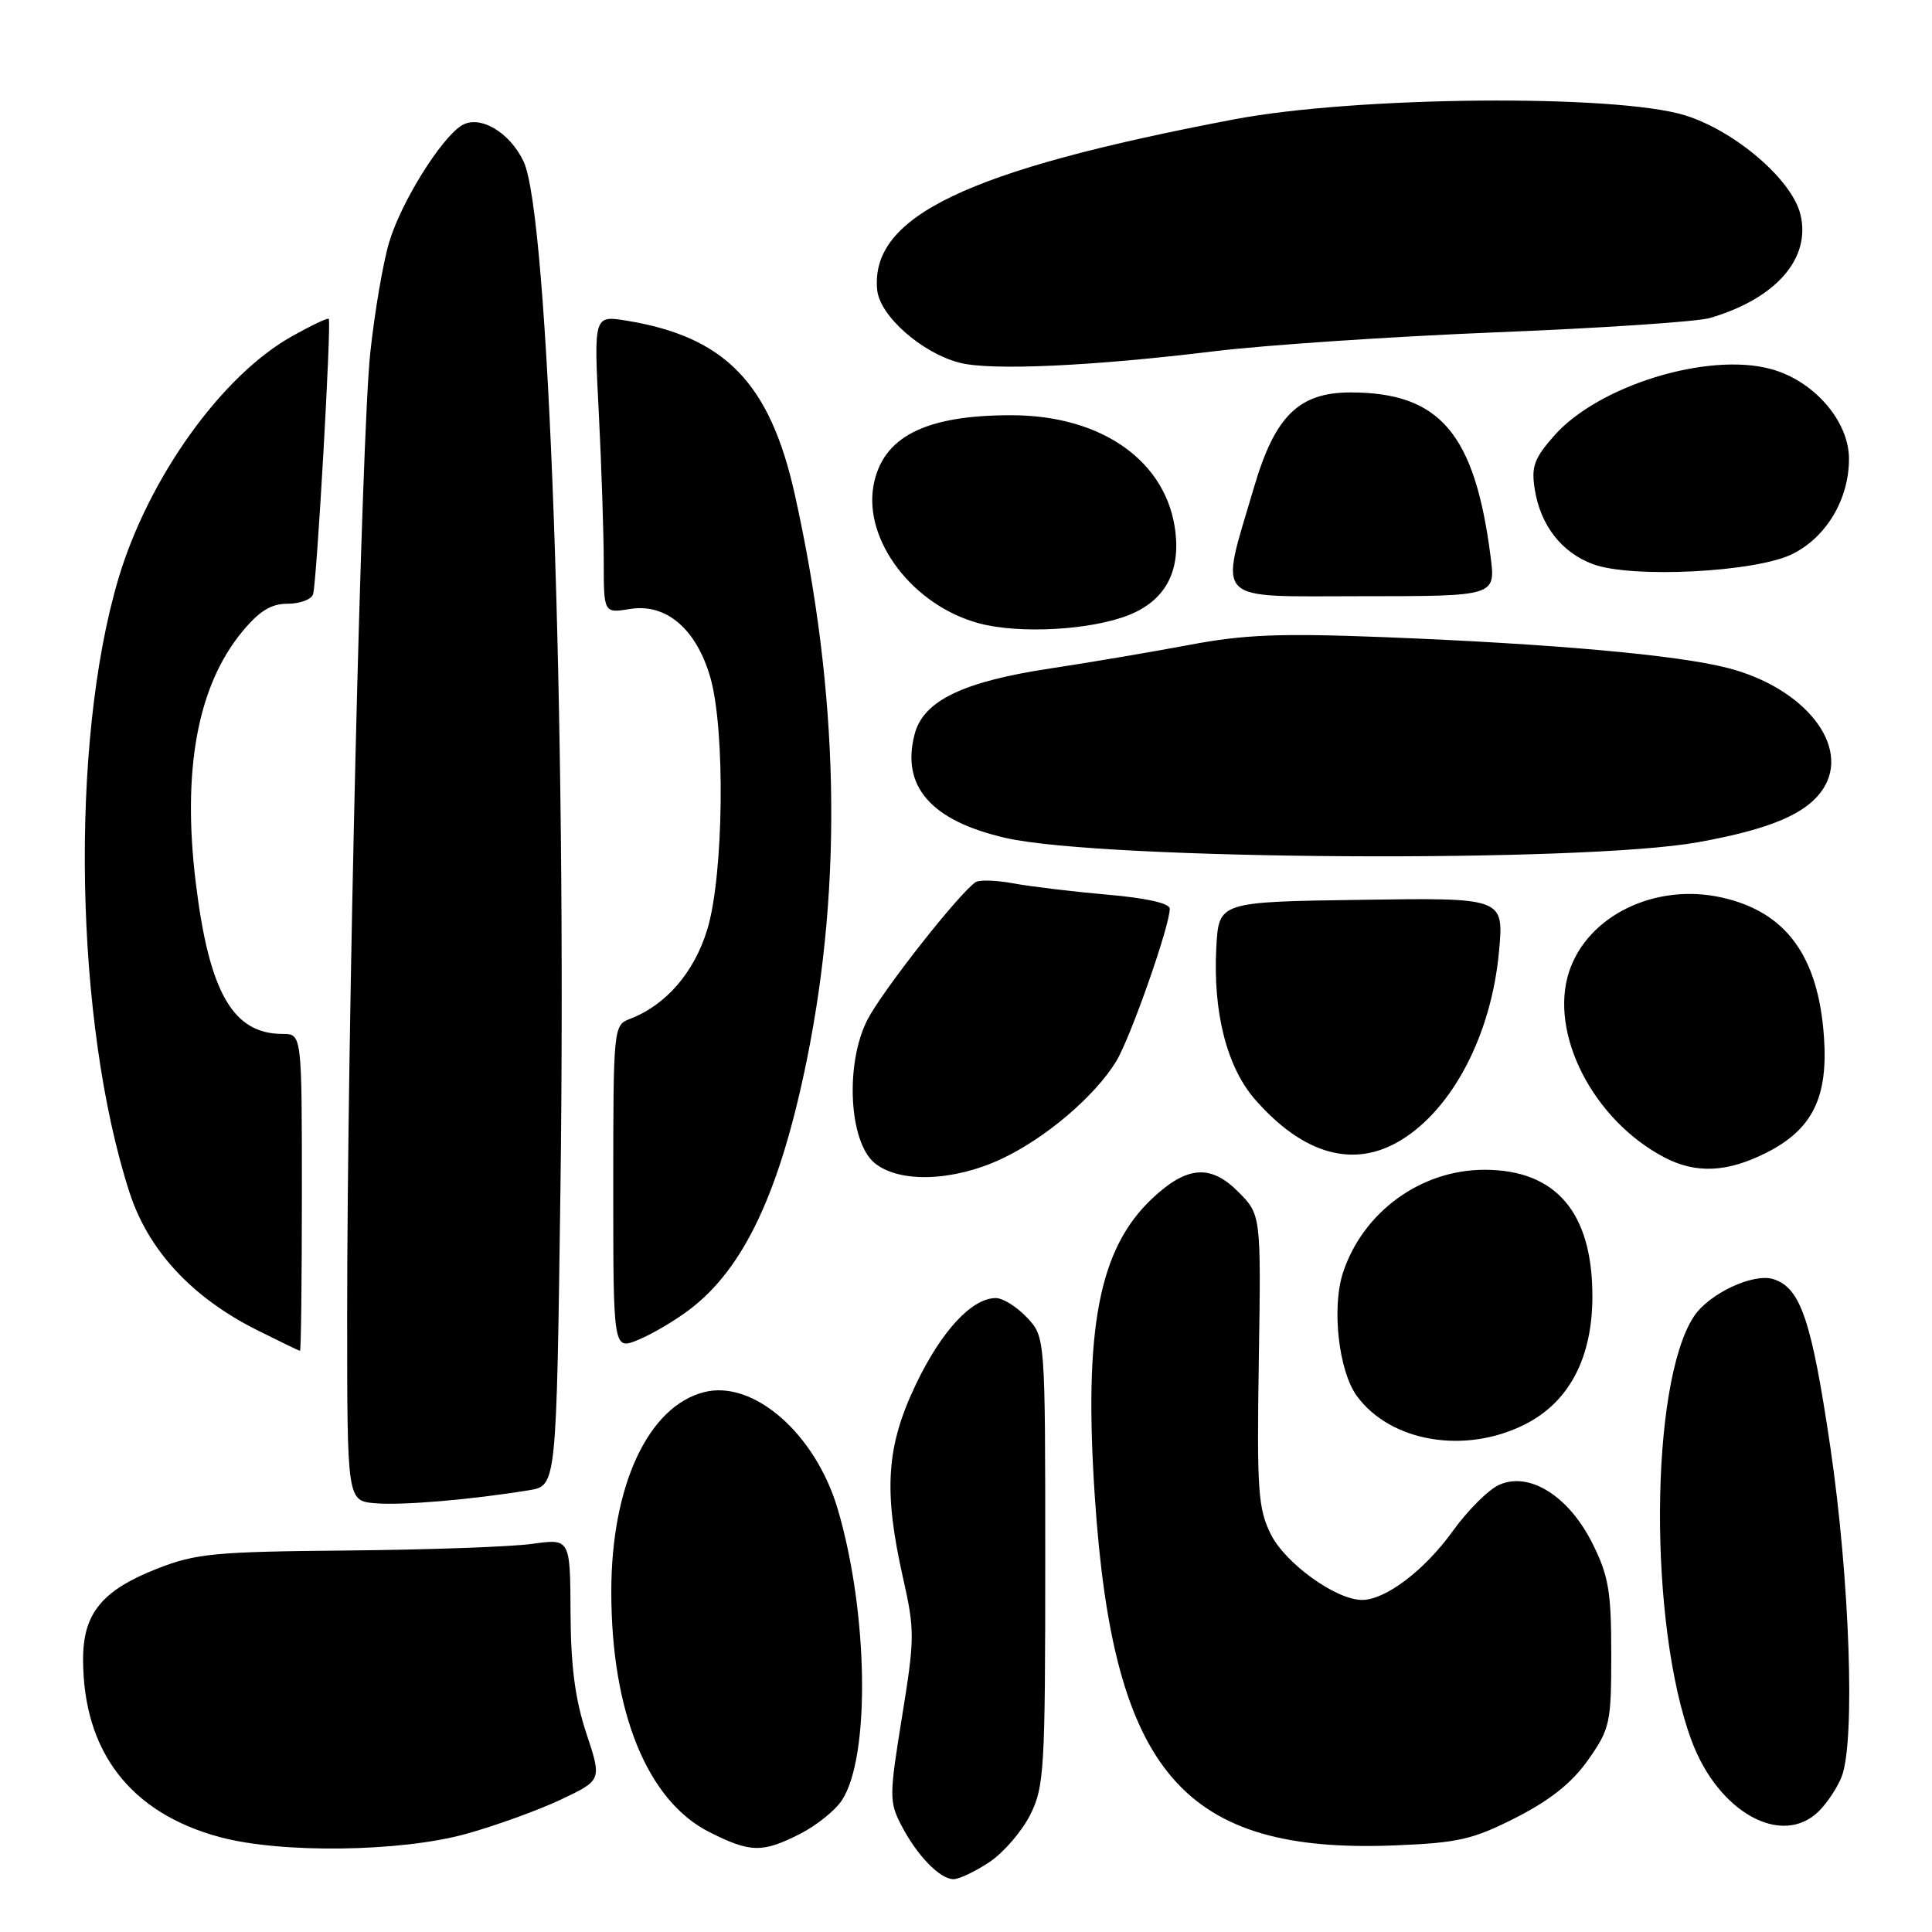 <?xml version="1.0" encoding="UTF-8" standalone="no"?>
<!DOCTYPE svg PUBLIC "-//W3C//DTD SVG 1.1//EN" "http://www.w3.org/Graphics/SVG/1.1/DTD/svg11.dtd" >
<svg xmlns="http://www.w3.org/2000/svg" xmlns:xlink="http://www.w3.org/1999/xlink" version="1.1" viewBox="0 0 256 256">
 <g >
 <path fill="currentColor"
d=" M 131.10 246.74 C 132.97 245.49 135.40 242.68 136.50 240.49 C 138.37 236.77 138.50 234.50 138.50 206.83 C 138.50 177.16 138.50 177.16 136.08 174.58 C 134.74 173.16 132.89 172.00 131.96 172.00 C 128.78 172.00 124.77 176.33 121.38 183.39 C 117.43 191.64 117.04 197.48 119.66 209.10 C 121.22 216.02 121.21 217.09 119.52 227.51 C 117.83 237.92 117.82 238.76 119.42 241.84 C 121.49 245.85 124.54 249.00 126.35 249.00 C 127.10 249.00 129.23 247.98 131.10 246.74 Z  M 61.72 243.01 C 65.67 241.92 71.35 239.86 74.33 238.45 C 79.75 235.88 79.75 235.88 77.70 229.69 C 76.21 225.20 75.63 220.80 75.60 213.69 C 75.55 203.87 75.55 203.87 70.52 204.57 C 67.76 204.96 56.73 205.35 46.00 205.45 C 28.38 205.61 25.95 205.84 20.77 207.88 C 13.50 210.74 11.00 213.81 11.01 219.88 C 11.02 232.11 17.28 240.24 29.15 243.43 C 37.25 245.61 53.08 245.40 61.72 243.01 Z  M 106.03 242.99 C 108.20 241.88 110.69 239.88 111.56 238.54 C 115.34 232.78 115.06 213.69 111.00 199.95 C 108.06 190.00 99.86 182.81 93.32 184.46 C 85.90 186.32 81.00 196.83 81.00 210.90 C 81.00 226.88 85.78 238.60 93.97 242.75 C 99.44 245.51 101.01 245.54 106.03 242.99 Z  M 200.92 240.82 C 205.47 238.49 208.33 236.20 210.46 233.16 C 213.34 229.05 213.50 228.31 213.50 219.16 C 213.50 210.86 213.15 208.80 211.00 204.50 C 207.86 198.21 202.62 194.94 198.62 196.76 C 197.20 197.41 194.43 200.18 192.46 202.93 C 188.74 208.09 183.58 212.00 180.47 212.00 C 177.03 212.00 170.30 207.15 168.38 203.28 C 166.70 199.90 166.53 197.45 166.80 180.22 C 167.10 160.94 167.10 160.94 164.02 157.87 C 160.39 154.24 157.24 154.50 152.66 158.82 C 145.61 165.46 143.58 176.04 145.07 198.33 C 147.50 234.93 156.79 245.68 184.96 244.52 C 193.27 244.18 195.20 243.73 200.92 240.82 Z  M 241.04 239.96 C 242.16 238.84 243.51 236.78 244.04 235.39 C 245.85 230.64 245.10 209.22 242.53 191.76 C 240.04 174.92 238.59 170.64 234.98 169.49 C 232.31 168.65 226.43 171.42 224.44 174.45 C 218.59 183.38 218.43 215.35 224.16 230.69 C 227.71 240.20 236.16 244.84 241.04 239.96 Z  M 70.12 197.46 C 73.73 196.87 73.73 196.87 74.26 157.68 C 75.10 95.23 72.71 28.40 69.38 21.40 C 67.53 17.49 63.55 15.18 61.18 16.62 C 58.43 18.31 53.12 26.84 51.56 32.12 C 50.75 34.83 49.63 41.42 49.06 46.77 C 47.90 57.70 46.01 136.48 46.00 174.19 C 46.00 198.88 46.00 198.88 49.75 199.19 C 53.35 199.49 62.48 198.71 70.12 197.46 Z  M 202.04 188.75 C 207.92 185.79 211.00 179.94 211.00 171.76 C 211.00 160.66 206.18 155.01 196.71 155.00 C 188.29 155.00 180.62 160.57 177.96 168.61 C 176.43 173.27 177.37 181.66 179.80 184.99 C 184.26 191.07 194.12 192.74 202.04 188.75 Z  M 40.00 158.00 C 40.00 137.00 40.00 137.00 37.43 137.00 C 30.86 137.00 27.71 131.50 25.94 116.96 C 24.12 102.02 26.18 90.88 32.08 83.72 C 34.36 80.96 35.91 80.00 38.10 80.00 C 39.73 80.00 41.25 79.44 41.48 78.75 C 41.97 77.31 43.94 42.64 43.56 42.24 C 43.42 42.09 41.23 43.13 38.70 44.55 C 29.38 49.75 19.64 63.36 15.68 76.71 C 9.21 98.48 9.89 135.55 17.16 158.00 C 19.64 165.67 25.41 171.90 34.05 176.24 C 37.05 177.74 39.61 178.98 39.75 178.99 C 39.89 178.99 40.00 169.55 40.00 158.00 Z  M 91.44 173.47 C 98.61 168.01 103.37 157.86 106.91 140.44 C 111.71 116.82 111.17 91.81 105.31 65.50 C 102.03 50.78 96.10 44.64 83.09 42.50 C 78.68 41.77 78.68 41.77 79.34 54.64 C 79.70 61.71 79.99 70.60 80.00 74.38 C 80.00 81.26 80.00 81.26 83.50 80.69 C 88.26 79.92 92.25 83.32 94.11 89.72 C 96.13 96.67 95.90 116.01 93.72 123.16 C 91.98 128.87 88.22 133.21 83.44 135.02 C 81.30 135.84 81.26 136.19 81.26 157.38 C 81.26 178.92 81.26 178.92 84.63 177.51 C 86.48 176.74 89.55 174.92 91.44 173.47 Z  M 132.64 153.59 C 138.48 150.87 145.04 145.30 147.89 140.65 C 149.77 137.58 155.00 122.70 155.00 120.41 C 155.00 119.69 151.88 118.99 146.75 118.55 C 142.21 118.15 136.62 117.48 134.33 117.06 C 132.03 116.63 129.76 116.56 129.27 116.89 C 127.02 118.43 116.84 131.39 114.93 135.14 C 111.95 140.98 112.49 151.36 115.92 154.13 C 119.19 156.78 126.28 156.55 132.64 153.59 Z  M 234.04 152.75 C 240.16 149.66 242.26 145.42 241.68 137.33 C 240.92 126.66 236.64 120.83 228.17 118.93 C 219.37 116.95 210.38 121.30 207.92 128.73 C 205.22 136.92 211.08 148.38 220.50 153.34 C 224.70 155.55 228.84 155.37 234.04 152.75 Z  M 185.63 151.08 C 192.50 146.90 197.61 137.08 198.62 126.13 C 199.29 118.95 199.29 118.95 180.40 119.23 C 161.50 119.50 161.50 119.50 161.17 125.50 C 160.70 134.12 162.56 141.43 166.34 145.73 C 172.73 153.01 179.42 154.87 185.63 151.08 Z  M 225.00 111.60 C 234.62 109.86 239.41 107.82 241.56 104.55 C 245.27 98.88 239.16 91.14 228.90 88.50 C 222.20 86.78 205.74 85.31 183.50 84.43 C 169.60 83.89 164.86 84.07 157.50 85.47 C 152.55 86.40 144.34 87.79 139.26 88.56 C 127.62 90.31 122.36 92.84 121.20 97.26 C 119.36 104.20 123.38 108.78 133.29 111.04 C 146.21 113.97 209.66 114.36 225.00 111.60 Z  M 149.67 81.46 C 154.30 79.57 156.36 75.89 155.76 70.57 C 154.70 61.19 146.08 55.02 134.00 55.02 C 122.55 55.01 116.90 57.91 115.74 64.37 C 114.44 71.66 121.00 80.23 129.68 82.58 C 135.07 84.04 144.64 83.50 149.67 81.46 Z  M 197.51 73.75 C 195.42 57.43 190.78 52.00 178.96 52.00 C 172.11 52.00 168.93 55.12 166.16 64.58 C 161.58 80.17 160.42 79.00 180.48 79.00 C 198.19 79.00 198.19 79.00 197.51 73.75 Z  M 237.51 73.41 C 242.02 71.16 245.00 66.14 245.00 60.80 C 245.00 55.80 240.35 50.44 234.66 48.90 C 226.28 46.62 211.76 51.10 205.91 57.76 C 203.27 60.76 202.88 61.86 203.37 64.88 C 204.14 69.65 206.94 73.22 211.09 74.76 C 216.24 76.66 232.68 75.82 237.51 73.41 Z  M 160.83 46.55 C 167.62 45.72 184.49 44.59 198.33 44.03 C 212.17 43.48 224.88 42.63 226.56 42.14 C 235.34 39.58 240.02 34.21 238.55 28.36 C 237.40 23.76 229.87 17.33 223.27 15.28 C 214.07 12.44 179.61 12.75 163.50 15.82 C 128.10 22.55 115.31 28.66 116.23 38.40 C 116.55 41.84 122.14 46.78 127.17 48.07 C 131.30 49.13 144.62 48.53 160.83 46.55 Z "/>
</g>
</svg>